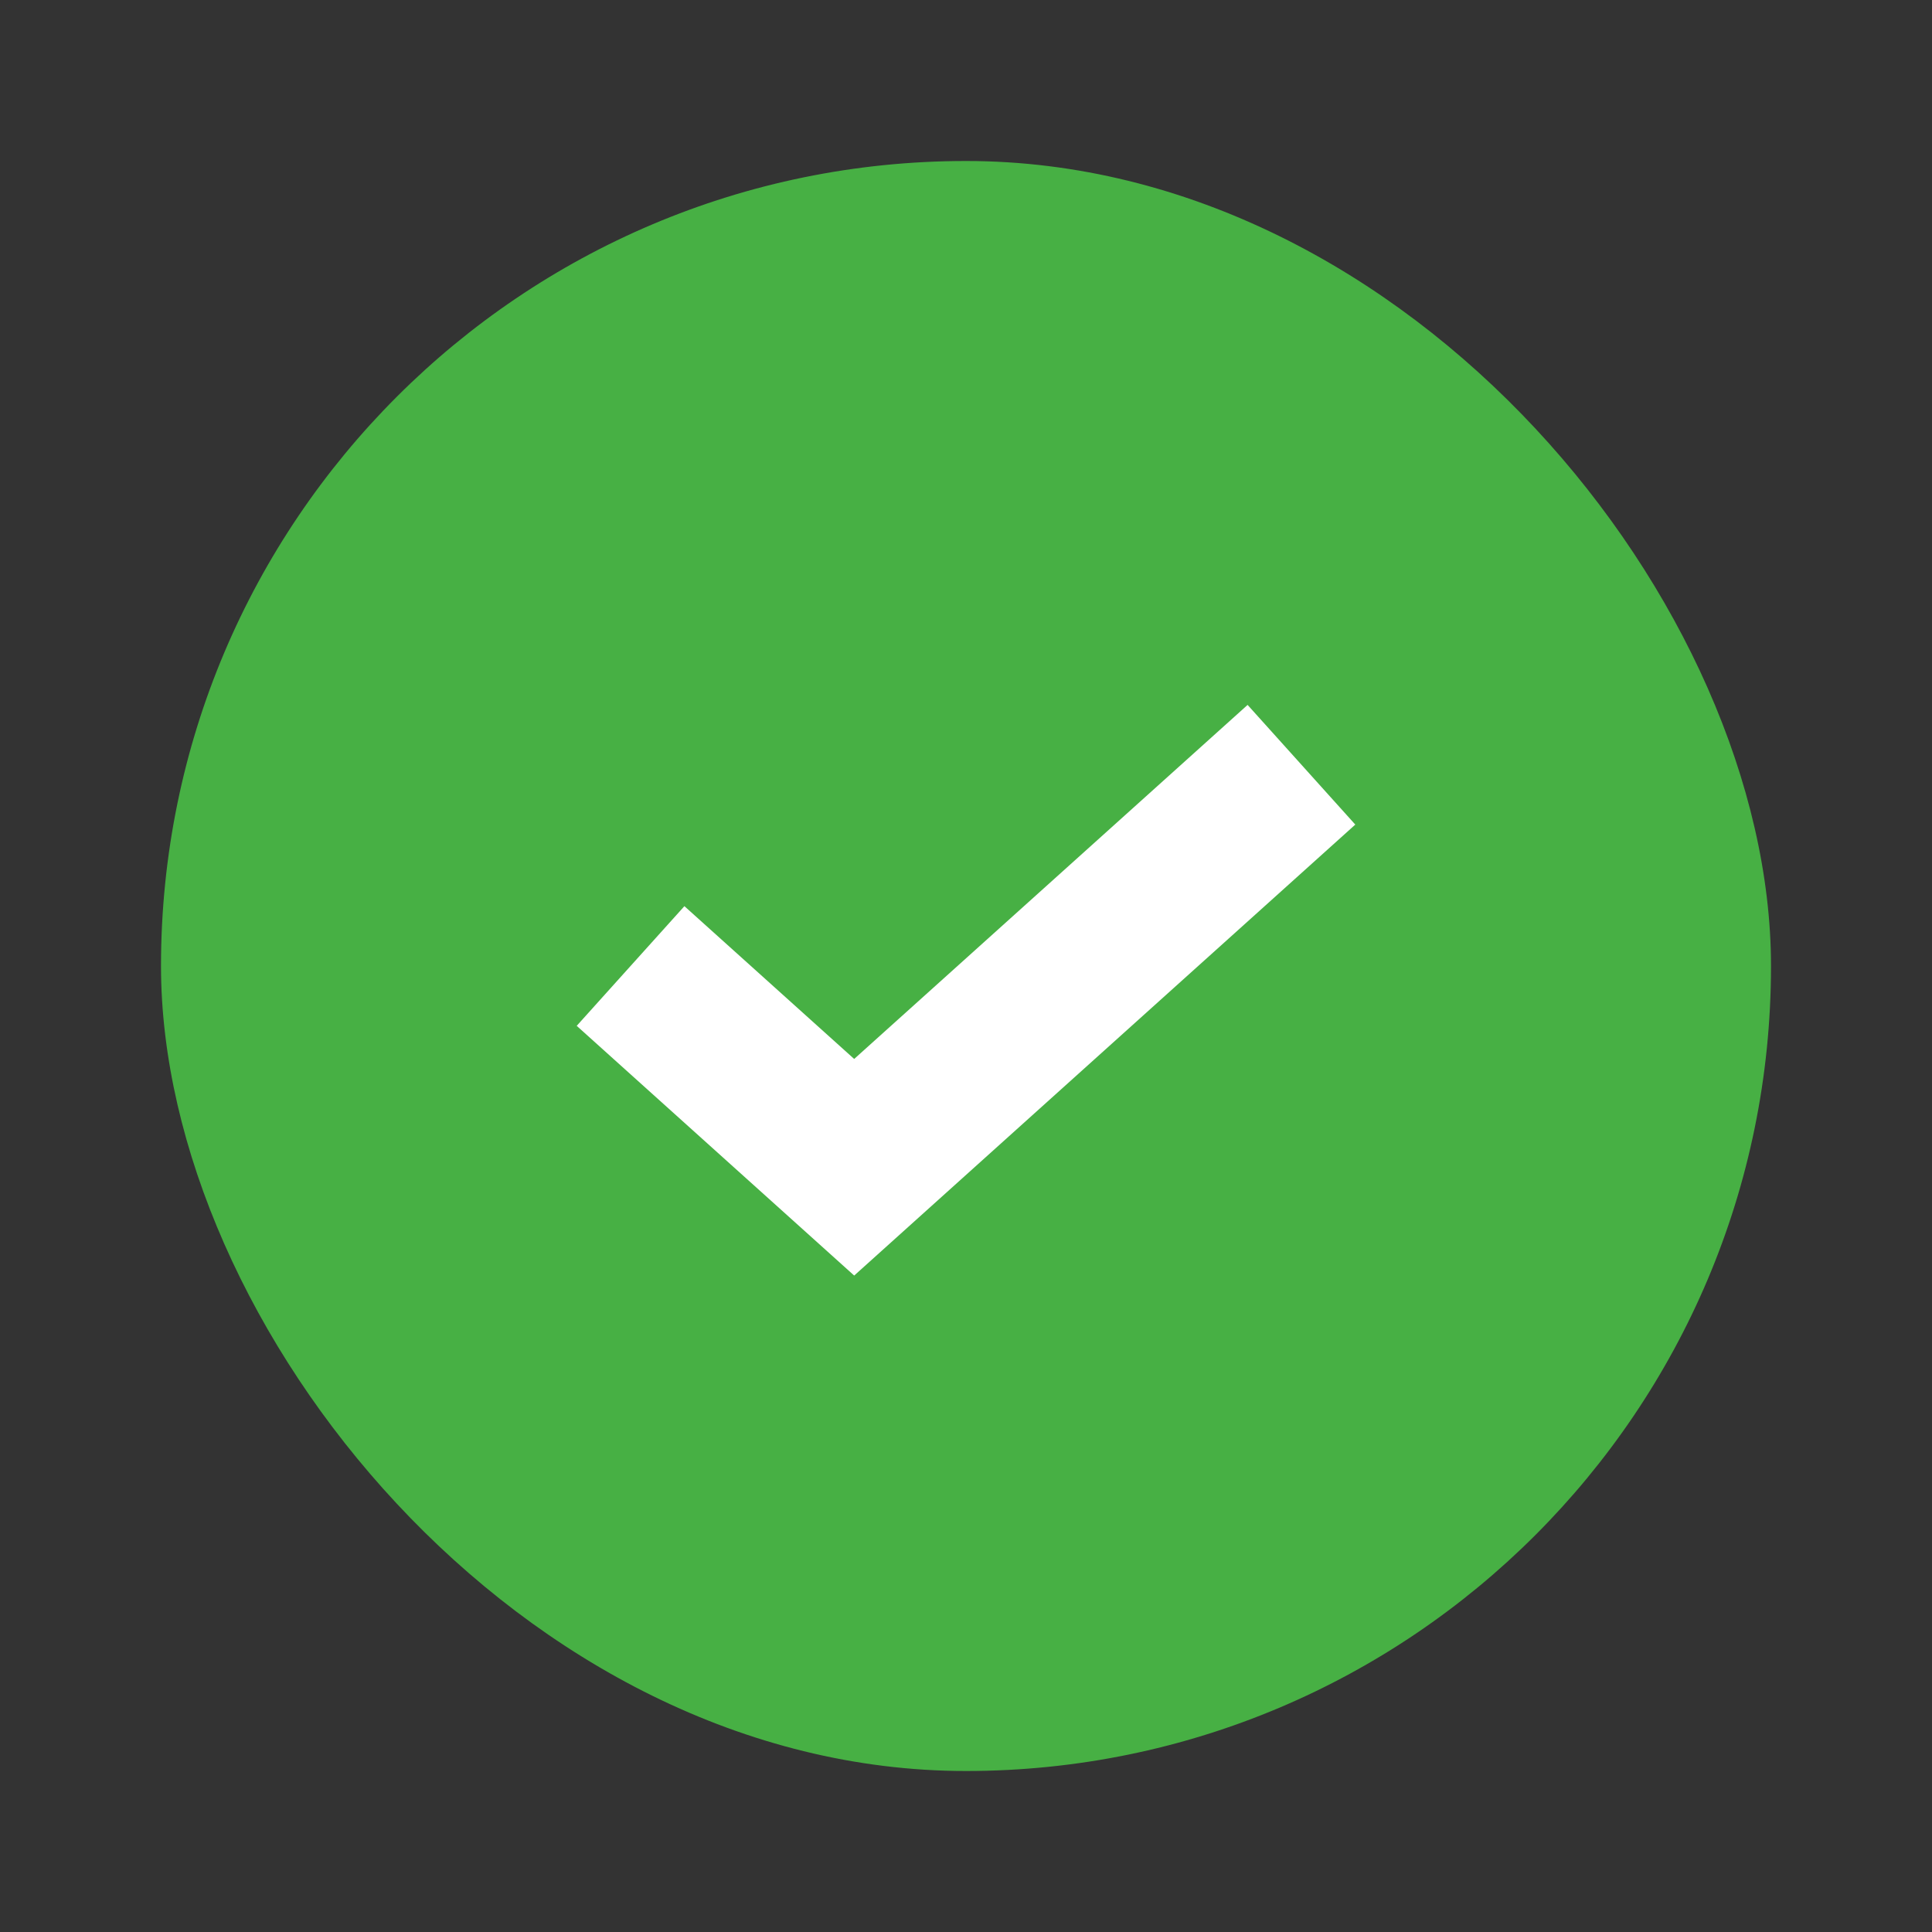 <svg width="24" height="24" viewBox="0 0 24 24" fill="none" xmlns="http://www.w3.org/2000/svg">
<rect x="0" y="0" width="24" height="24" fill="#333333" stroke="none"/>
<rect x="2" y="2" width="20" height="20" rx="10" fill="#47B044"/>
<path d="M7.833 12L10.611 14.5L16.167 9.5" stroke="white" stroke-width="2"/>
</svg>
